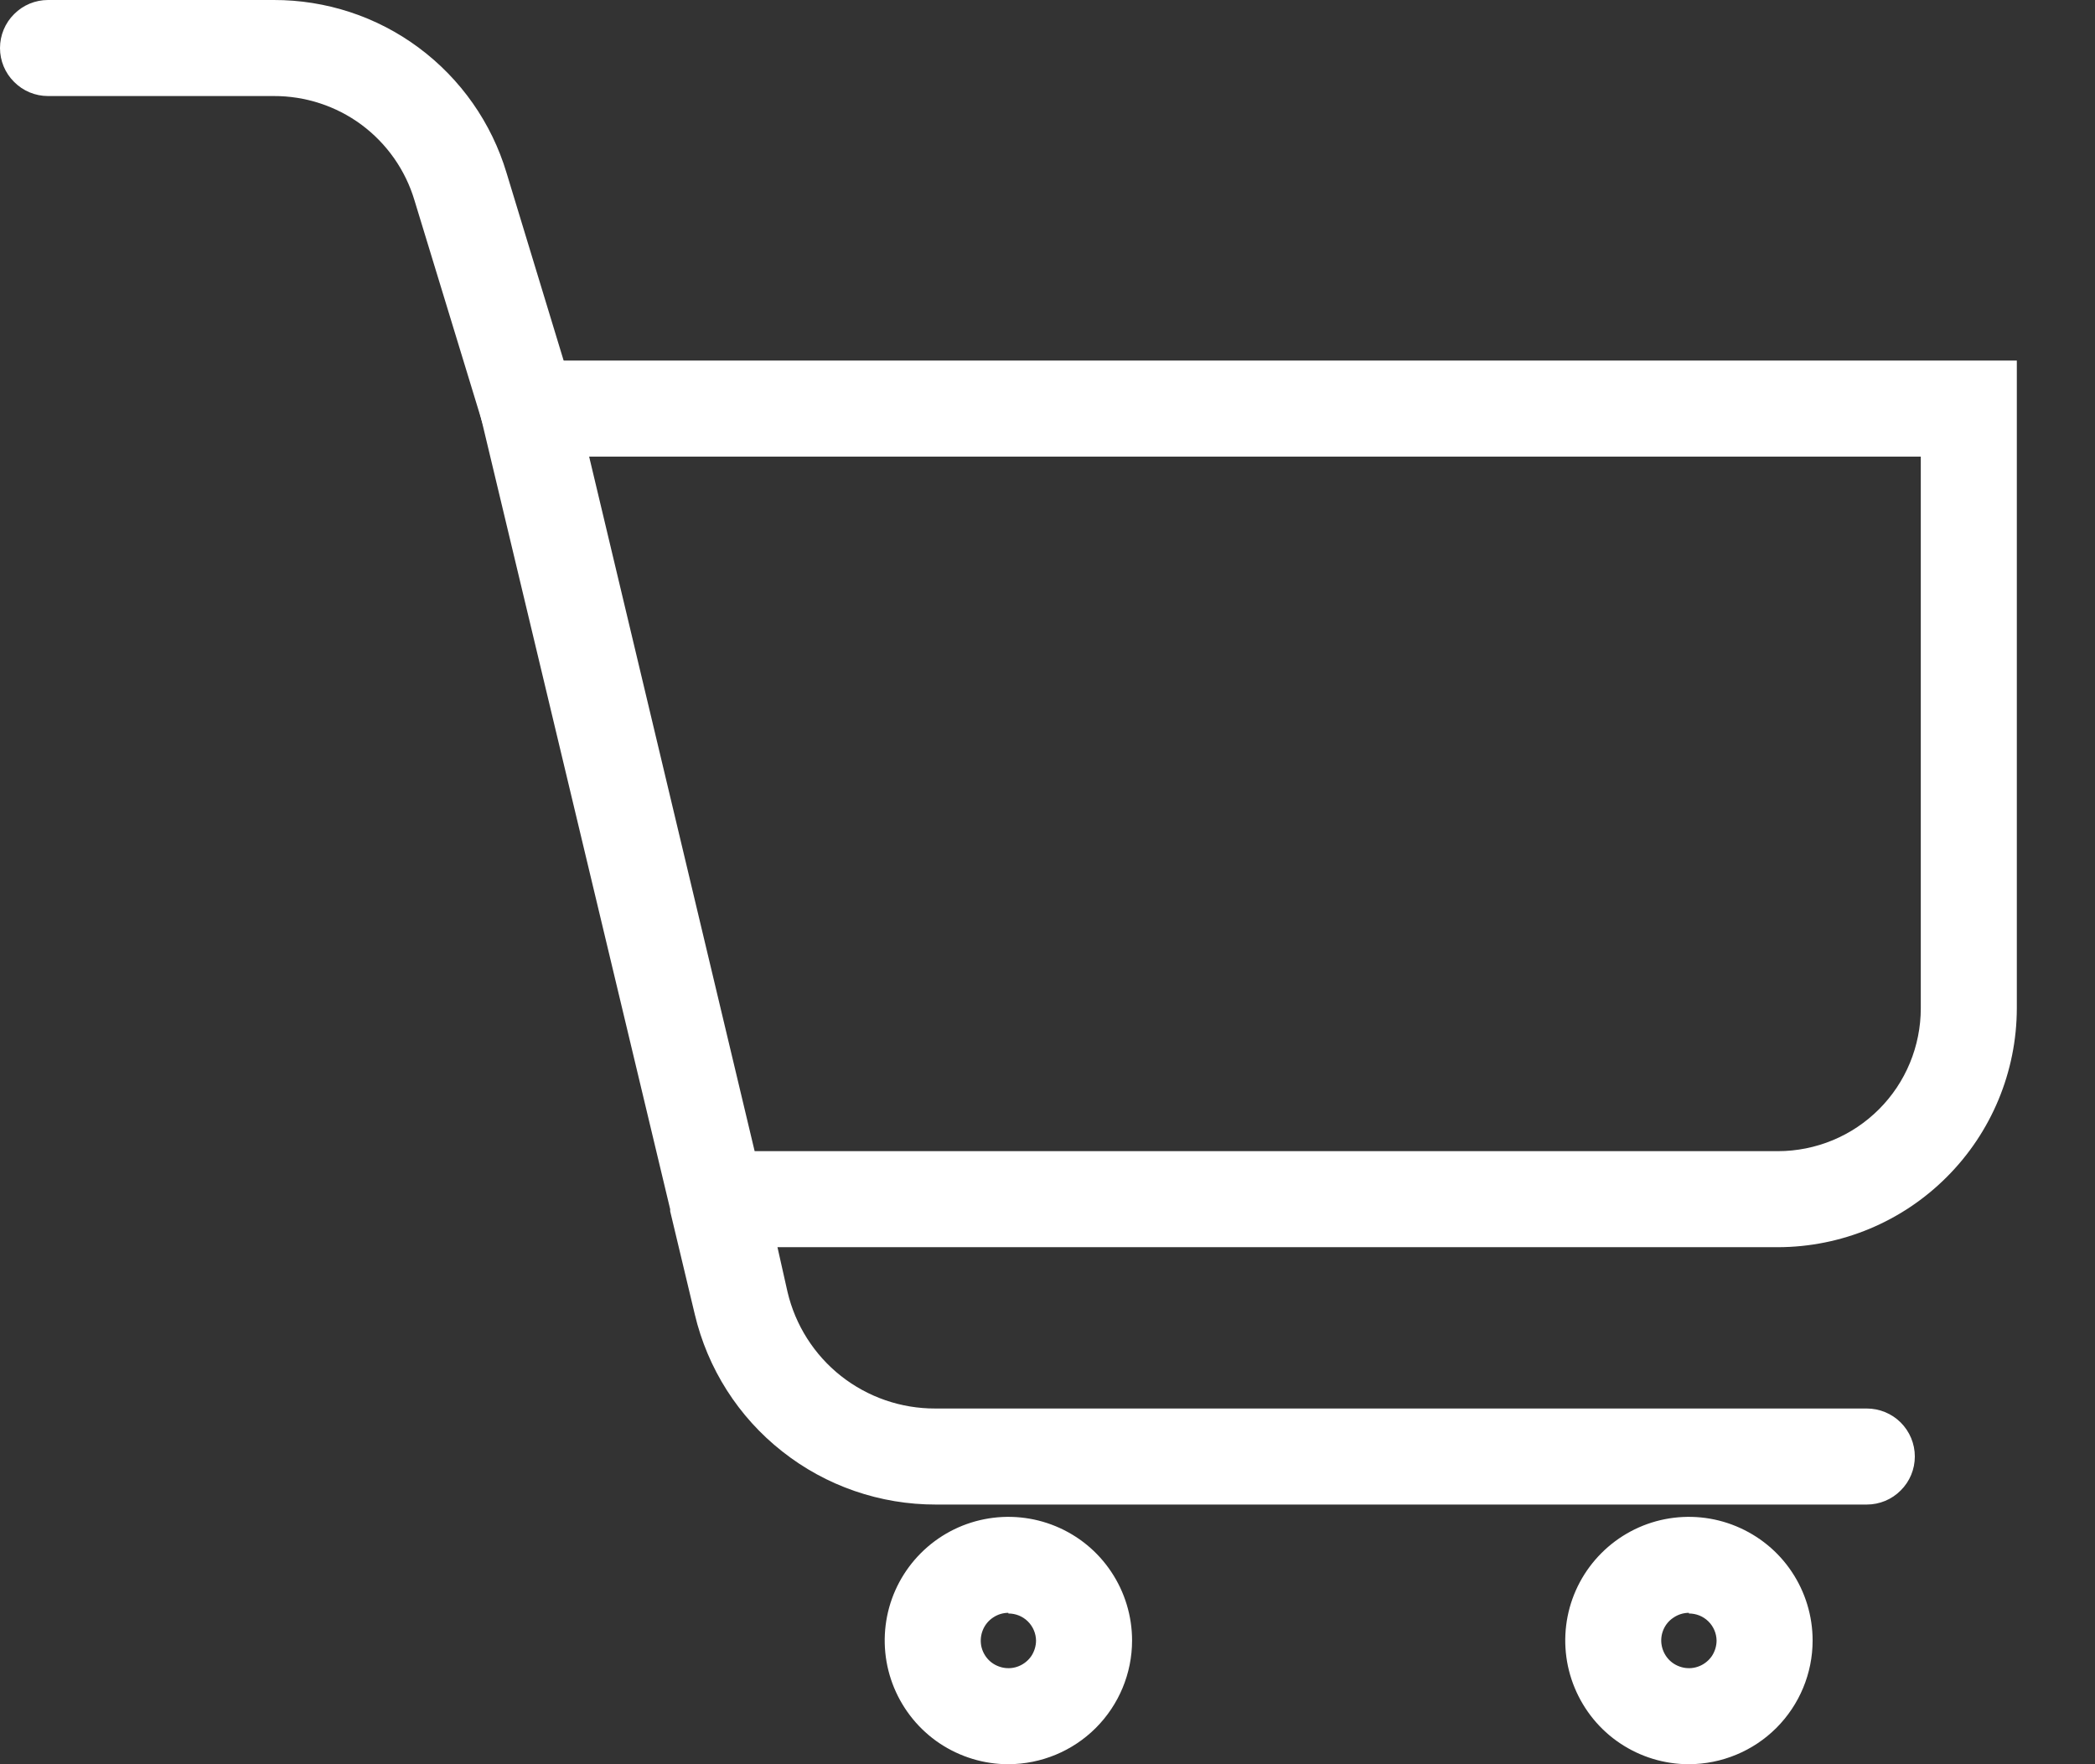 <svg width="19" height="16" viewBox="0 0 19 16" fill="none" xmlns="http://www.w3.org/2000/svg">
<rect x="0" y="0" width="19" height="16" fill="#333333" stroke="none"/>
<g clip-path="url(#clip0_1_2)">
<path d="M16.93 13.645H8.489C7.983 13.646 7.491 13.477 7.094 13.163C6.696 12.85 6.417 12.411 6.301 11.919L6.078 10.985C6.078 10.979 6.078 10.973 6.078 10.967L4.238 3.27H18.291V9.145C18.29 9.719 18.061 10.27 17.655 10.675C17.25 11.081 16.699 11.31 16.125 11.311H7.051L7.142 11.716C7.213 12.018 7.384 12.287 7.627 12.479C7.871 12.671 8.172 12.775 8.482 12.774H16.93C17.046 12.774 17.157 12.82 17.238 12.901C17.32 12.983 17.366 13.094 17.366 13.209C17.366 13.325 17.32 13.436 17.238 13.517C17.157 13.599 17.046 13.645 16.93 13.645V13.645ZM6.844 10.44H16.125C16.295 10.44 16.464 10.406 16.621 10.341C16.778 10.276 16.92 10.181 17.041 10.06C17.161 9.94 17.256 9.798 17.321 9.641C17.386 9.484 17.42 9.315 17.42 9.145V4.141H5.343L6.844 10.44Z" fill="white"/>
<path d="M4.79 4.141C4.697 4.141 4.606 4.111 4.531 4.055C4.456 4 4.401 3.922 4.374 3.832L3.759 1.817C3.677 1.542 3.508 1.302 3.278 1.131C3.048 0.961 2.769 0.87 2.482 0.871H0.435C0.32 0.871 0.209 0.825 0.128 0.743C0.046 0.662 0 0.551 0 0.436C0 0.32 0.046 0.209 0.128 0.128C0.209 0.046 0.32 9.85702e-06 0.435 9.85702e-06H2.482C2.956 -0.001 3.418 0.15 3.798 0.433C4.179 0.716 4.458 1.114 4.594 1.568L5.207 3.583C5.24 3.694 5.229 3.813 5.175 3.915C5.12 4.017 5.028 4.093 4.918 4.127C4.876 4.138 4.833 4.143 4.79 4.141V4.141Z" fill="white"/>
<path d="M9.145 16C8.923 16 8.707 15.934 8.522 15.811C8.338 15.688 8.194 15.512 8.109 15.307C8.024 15.102 8.002 14.877 8.045 14.659C8.088 14.442 8.195 14.242 8.352 14.085C8.509 13.928 8.709 13.821 8.927 13.778C9.144 13.735 9.37 13.757 9.575 13.842C9.78 13.927 9.955 14.07 10.078 14.255C10.201 14.439 10.267 14.656 10.267 14.878C10.267 15.176 10.148 15.461 9.938 15.671C9.728 15.881 9.443 15.999 9.145 16V16ZM9.145 14.627C9.096 14.627 9.047 14.642 9.006 14.67C8.965 14.697 8.933 14.736 8.914 14.782C8.895 14.828 8.89 14.878 8.899 14.927C8.909 14.976 8.933 15.021 8.968 15.056C9.003 15.091 9.048 15.114 9.096 15.124C9.145 15.134 9.196 15.129 9.241 15.11C9.287 15.091 9.326 15.059 9.354 15.018C9.381 14.976 9.396 14.928 9.396 14.878C9.395 14.813 9.368 14.75 9.321 14.704C9.274 14.658 9.211 14.633 9.145 14.633V14.627Z" fill="white"/>
<path d="M15.317 16C15.095 16 14.878 15.934 14.694 15.811C14.509 15.688 14.366 15.512 14.281 15.307C14.196 15.102 14.174 14.877 14.217 14.659C14.26 14.442 14.367 14.242 14.524 14.085C14.681 13.928 14.881 13.821 15.098 13.778C15.316 13.735 15.541 13.757 15.746 13.842C15.951 13.927 16.127 14.07 16.25 14.255C16.373 14.439 16.439 14.656 16.439 14.878C16.439 15.176 16.32 15.461 16.11 15.671C15.9 15.881 15.614 15.999 15.317 16V16ZM15.317 14.627C15.268 14.627 15.219 14.642 15.178 14.67C15.136 14.697 15.104 14.736 15.085 14.782C15.066 14.828 15.061 14.878 15.071 14.927C15.081 14.976 15.105 15.021 15.14 15.056C15.175 15.091 15.22 15.114 15.268 15.124C15.317 15.134 15.367 15.129 15.413 15.11C15.459 15.091 15.498 15.059 15.526 15.018C15.553 14.976 15.568 14.928 15.568 14.878C15.567 14.813 15.54 14.75 15.493 14.704C15.446 14.658 15.383 14.633 15.317 14.633V14.627Z" fill="white"/>
</g>
<defs>
<clipPath id="clip0_1_2">
<rect width="18.291" height="16" fill="white"/>
</clipPath>
</defs>
</svg>

